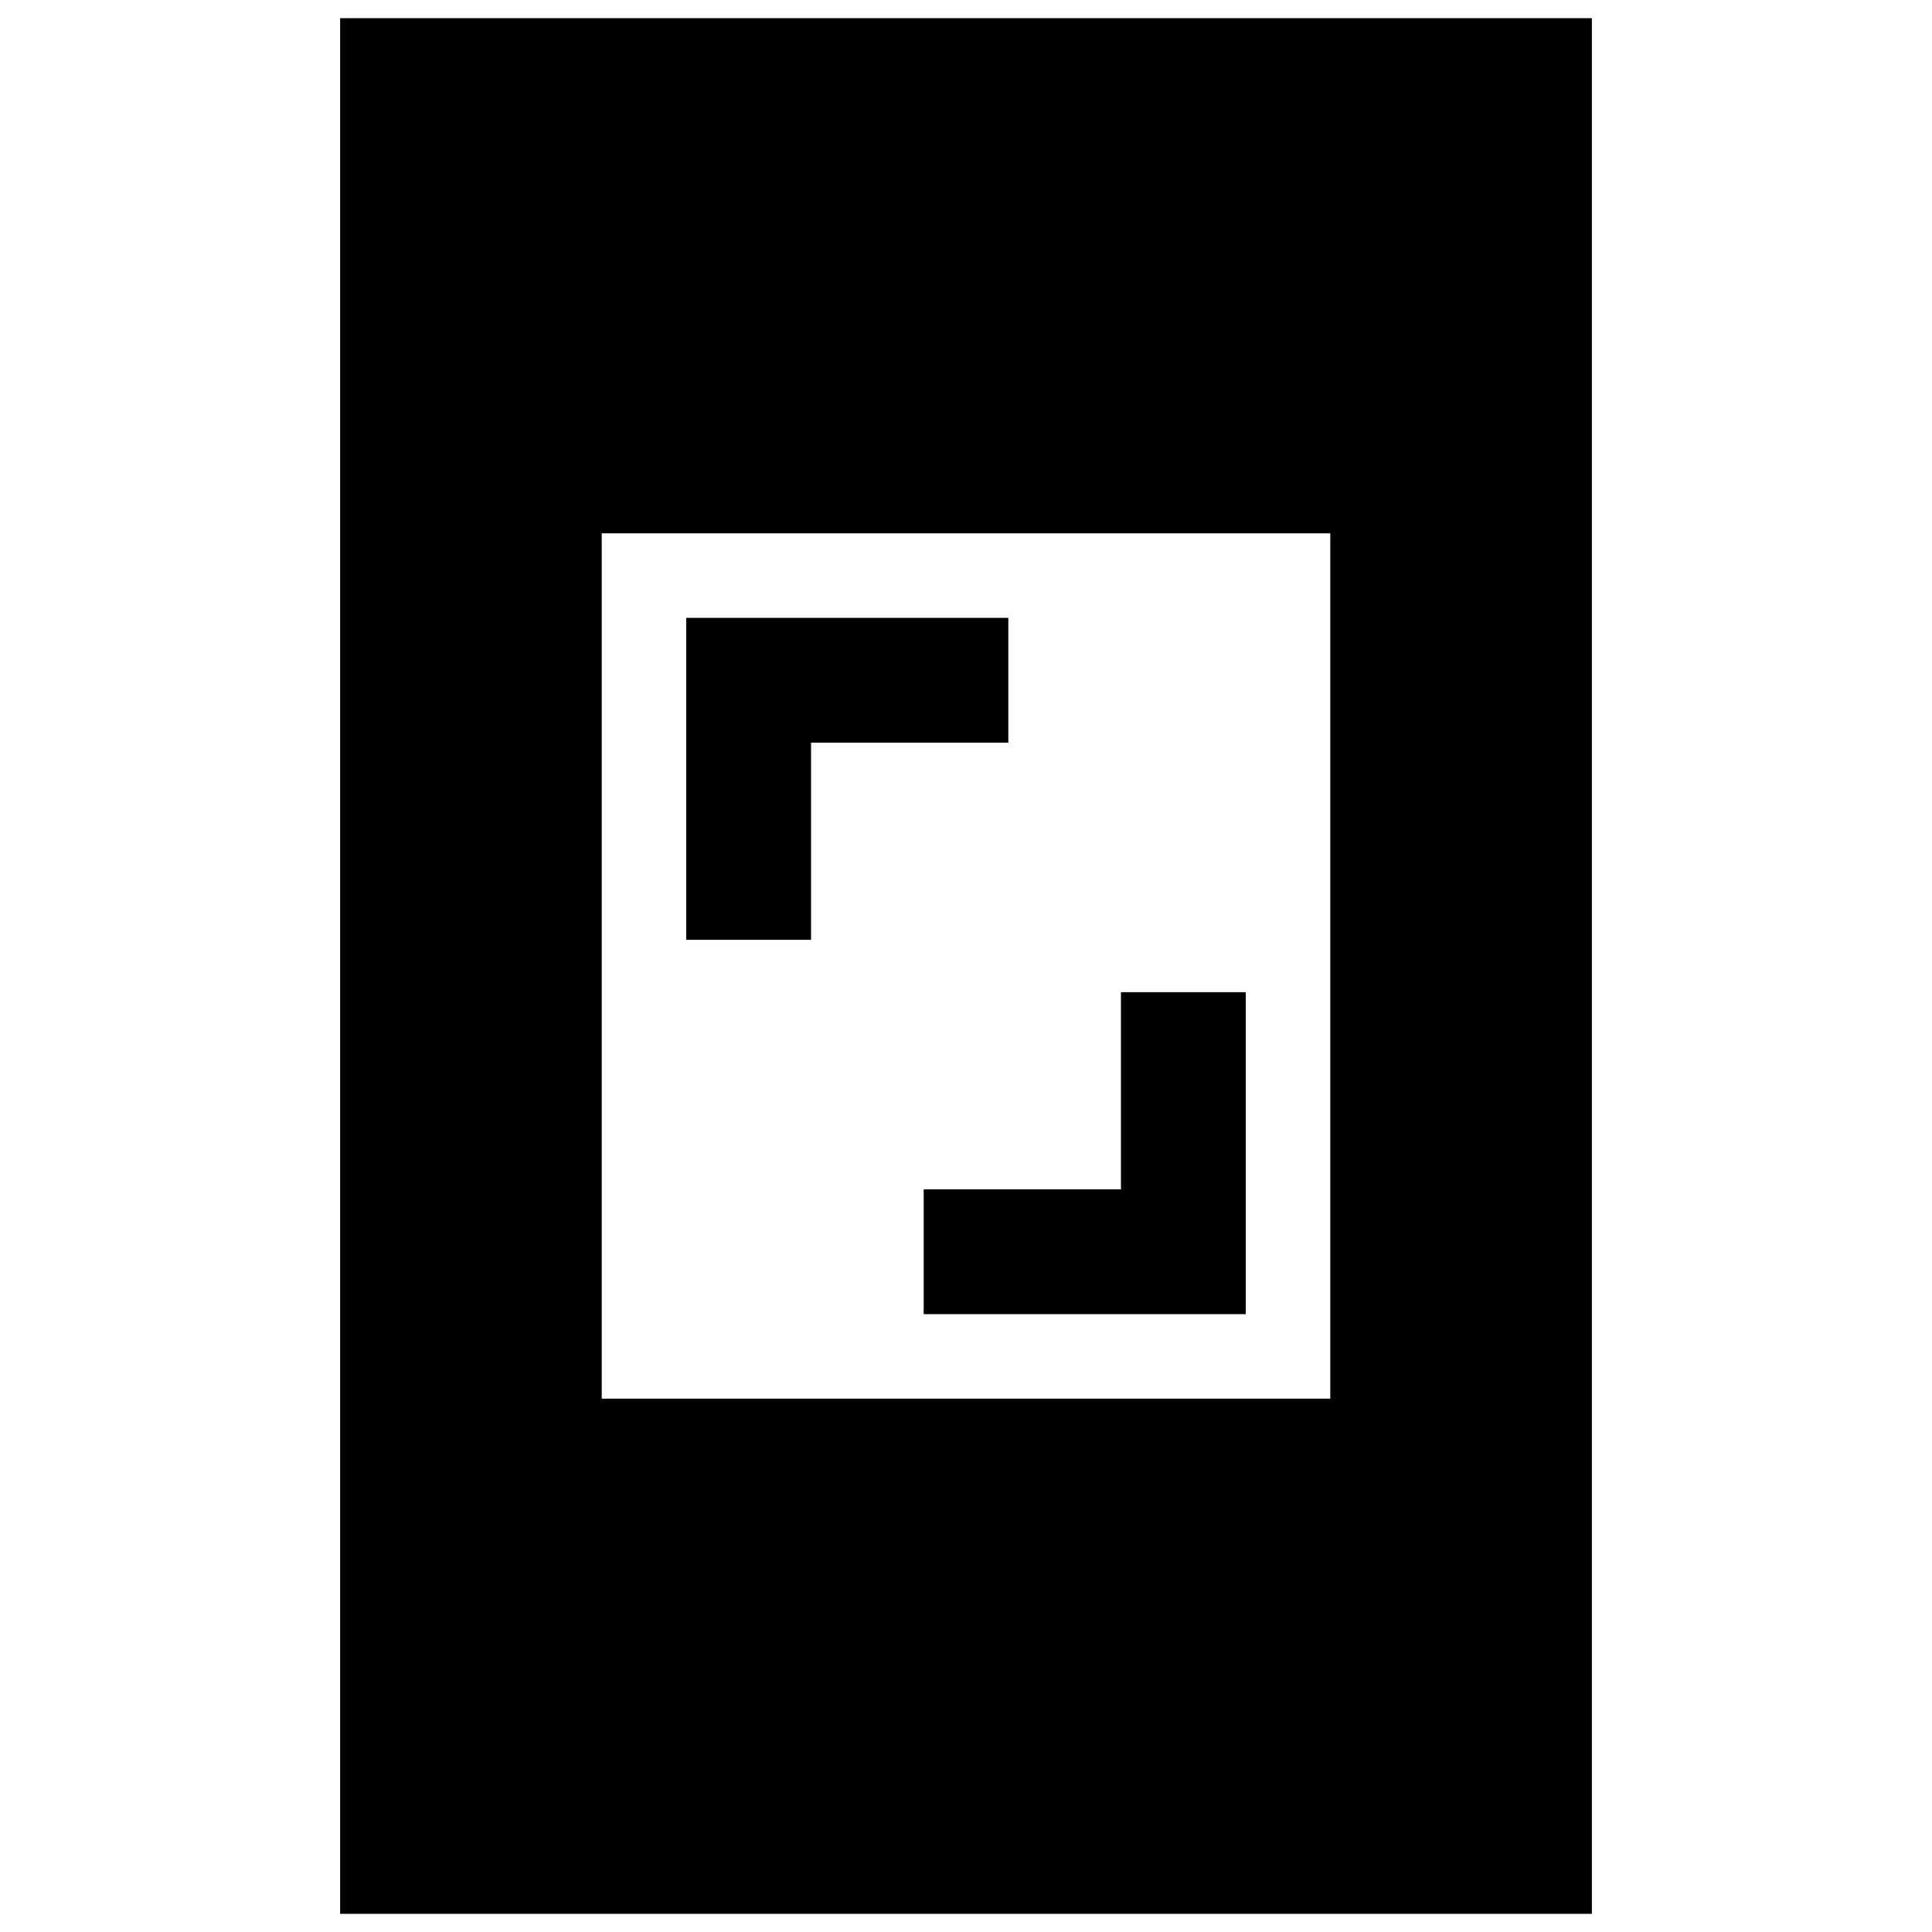<svg xmlns="http://www.w3.org/2000/svg" height="20" width="20"><path d="M7.104 9.729V6.396H10.438V7.688H8.396V9.729ZM9.562 13.604V12.312H11.604V10.271H12.896V13.604ZM3.521 19.812V0.188H16.479V19.812ZM6.229 14.479H13.771V5.521H6.229Z"/></svg>